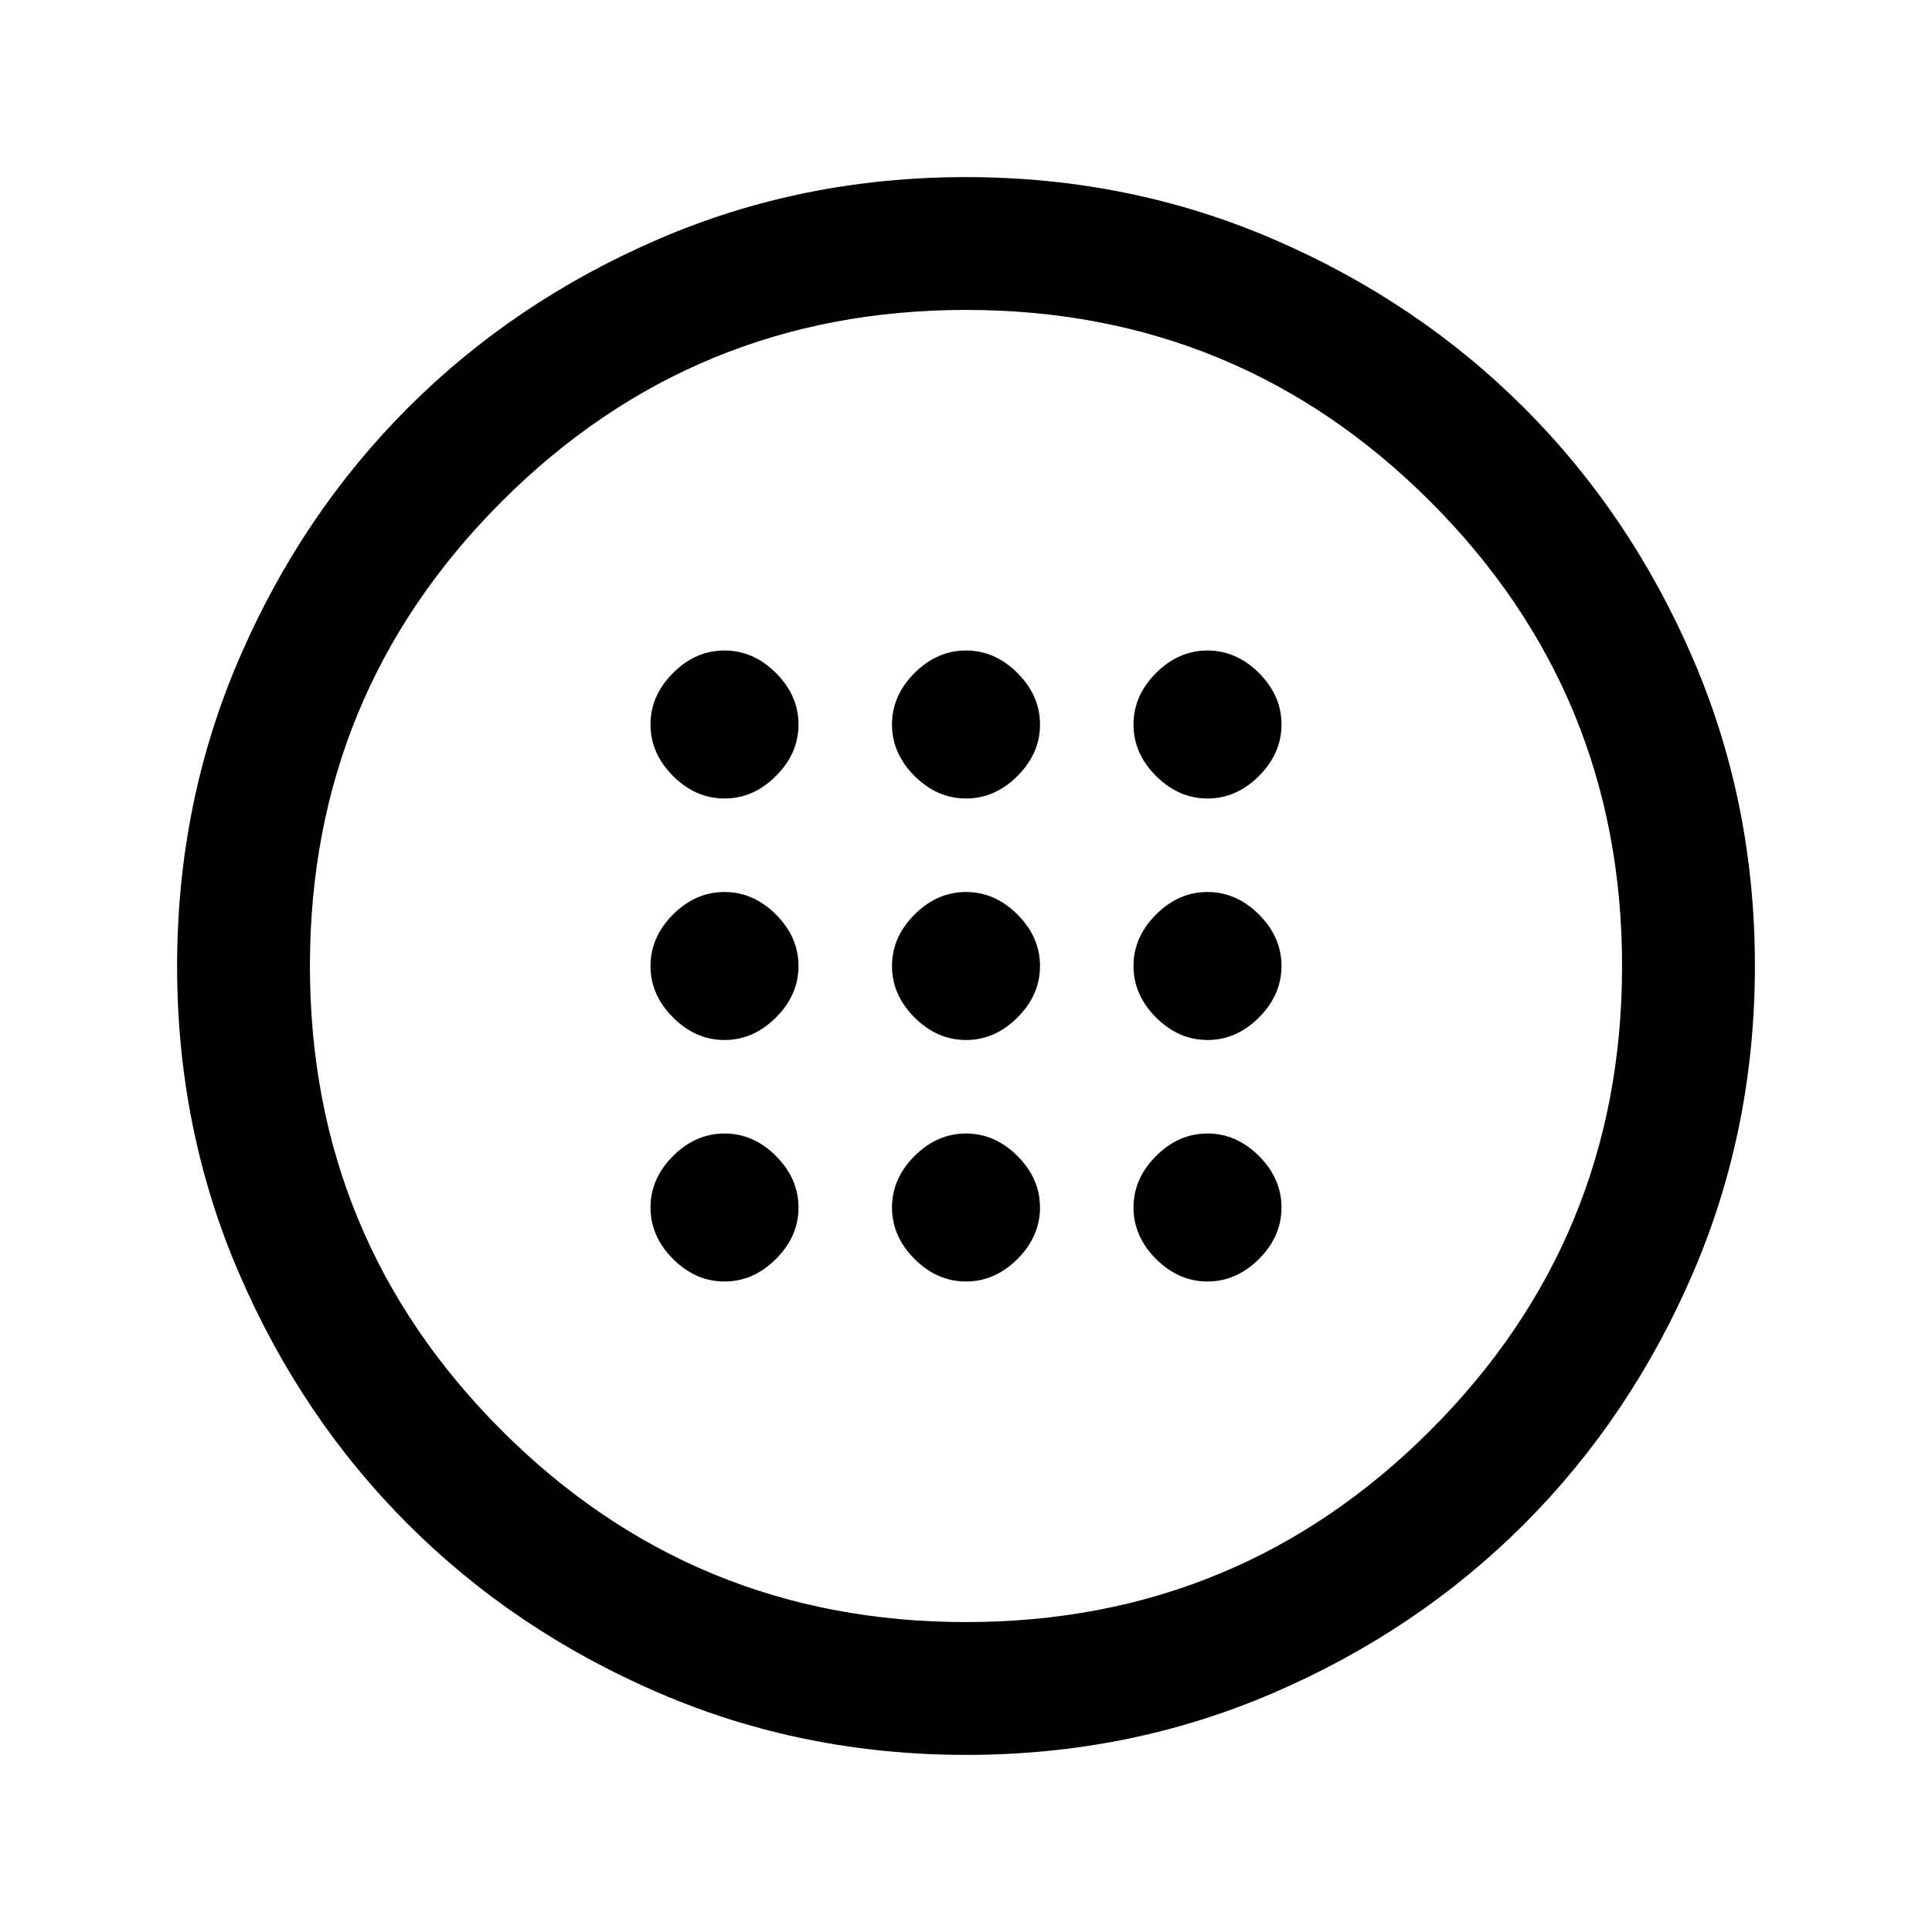 <svg xmlns="http://www.w3.org/2000/svg" height="24" viewBox="0 -960 960 960" width="24"><path d="M480-443.23q14.38 0 25.58-11.19 11.19-11.2 11.19-25.58 0-14.38-11.19-25.58-11.2-11.19-25.58-11.19-14.38 0-25.58 11.19-11.19 11.2-11.19 25.58 0 14.38 11.19 25.58 11.2 11.19 25.58 11.19Zm120 0q14.38 0 25.58-11.19 11.19-11.2 11.19-25.58 0-14.38-11.19-25.58-11.2-11.19-25.58-11.19-14.38 0-25.58 11.19-11.19 11.2-11.19 25.58 0 14.38 11.19 25.58 11.2 11.19 25.58 11.19Zm-240 0q14.38 0 25.58-11.19 11.19-11.2 11.19-25.58 0-14.38-11.19-25.58-11.2-11.19-25.58-11.19-14.38 0-25.58 11.19-11.19 11.2-11.19 25.58 0 14.38 11.19 25.58 11.2 11.19 25.58 11.19Zm120 120q14.38 0 25.58-11.19 11.19-11.2 11.19-25.58 0-14.38-11.19-25.58-11.2-11.19-25.58-11.19-14.38 0-25.58 11.19-11.19 11.2-11.19 25.58 0 14.38 11.19 25.58 11.2 11.19 25.58 11.19Zm120 0q14.38 0 25.58-11.19 11.19-11.2 11.19-25.58 0-14.38-11.19-25.58-11.2-11.19-25.58-11.19-14.38 0-25.58 11.19-11.19 11.2-11.19 25.58 0 14.38 11.19 25.58 11.2 11.19 25.58 11.19Zm-240 0q14.38 0 25.58-11.19 11.19-11.2 11.19-25.58 0-14.38-11.19-25.58-11.2-11.19-25.58-11.19-14.38 0-25.58 11.19-11.19 11.2-11.19 25.58 0 14.38 11.19 25.58 11.2 11.19 25.58 11.19Zm120-240q14.38 0 25.58-11.19 11.19-11.2 11.19-25.58 0-14.38-11.19-25.58-11.2-11.19-25.58-11.19-14.38 0-25.58 11.19-11.19 11.2-11.19 25.58 0 14.38 11.19 25.58 11.2 11.19 25.58 11.19Zm120 0q14.38 0 25.58-11.19 11.19-11.2 11.19-25.58 0-14.38-11.19-25.58-11.2-11.19-25.58-11.19-14.38 0-25.58 11.19-11.19 11.2-11.19 25.58 0 14.38 11.19 25.58 11.2 11.19 25.58 11.19Zm-240 0q14.38 0 25.58-11.19 11.19-11.2 11.19-25.58 0-14.38-11.19-25.58-11.2-11.19-25.58-11.19-14.38 0-25.58 11.19-11.19 11.2-11.19 25.58 0 14.38 11.19 25.58 11.2 11.19 25.58 11.19ZM480.13-88q-81.31 0-152.89-30.86-71.57-30.86-124.52-83.76-52.95-52.9-83.83-124.42Q88-398.55 88-479.87q0-81.31 30.86-152.89 30.86-71.57 83.76-124.52 52.9-52.95 124.42-83.83Q398.55-872 479.87-872q81.31 0 152.89 30.86 71.57 30.86 124.52 83.76 52.95 52.9 83.83 124.42Q872-561.45 872-480.13q0 81.31-30.86 152.89-30.86 71.57-83.76 124.52-52.9 52.95-124.42 83.83Q561.45-88 480.13-88Zm-.13-66q135.49 0 230.75-95.25Q806-344.51 806-480t-95.25-230.75Q615.49-806 480-806t-230.75 95.25Q154-615.49 154-480t95.25 230.75Q344.51-154 480-154Zm0-326Z"/></svg>